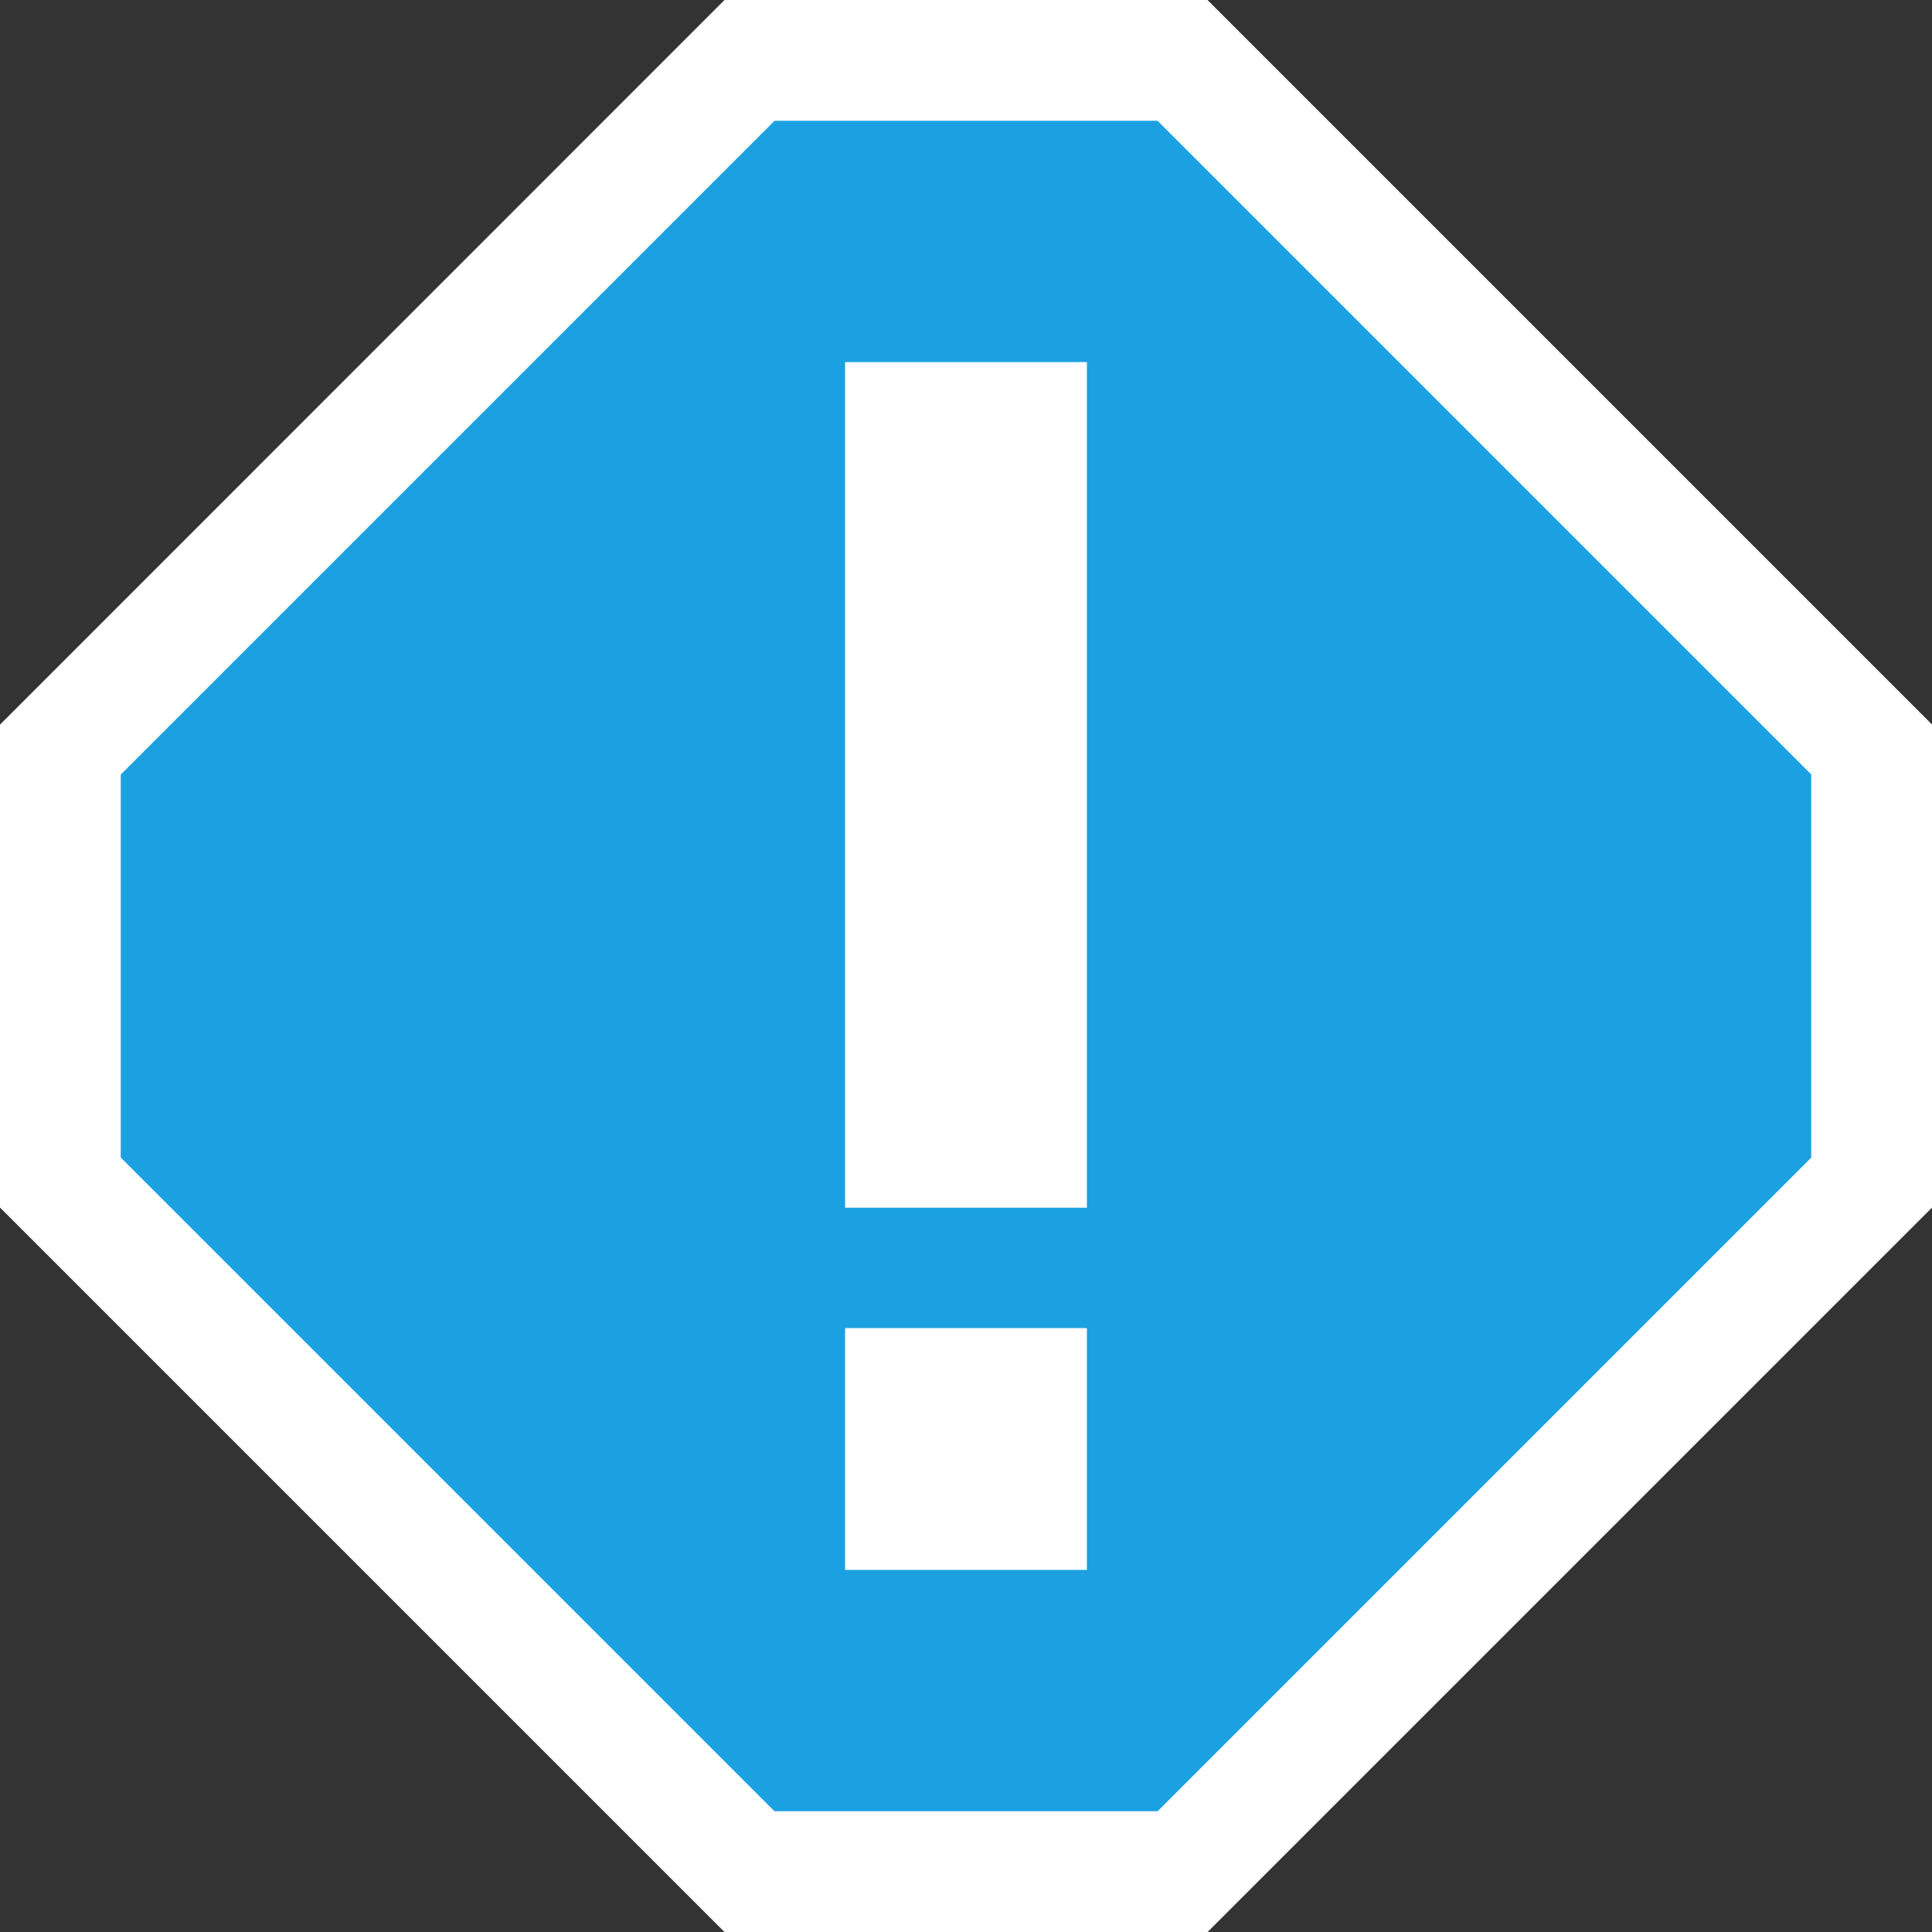 <svg xmlns="http://www.w3.org/2000/svg" width="16" height="16"><rect width="100%" height="100%" fill="#333333" stroke="none"/><style type="text/css">.icon-canvas-transparent{opacity:0;fill:#F6F6F6;} .icon-vs-blue_x0020_2{fill:#1BA1E2;} .icon-white_x0020_2{fill:#FFFFFF;} .icon-white{fill:#FFFFFF;}</style><path class="icon-canvas-transparent" d="M16 16h-16v-16h16v16z" id="canvas"/><path class="icon-white" d="M10 0l6 6v4.001l-5.999 5.999h-4.001l-6-6v-3.999l6-6.001h4z" id="outline"/><path class="icon-vs-blue_x0020_2" d="M9.586 1h-3.171l-5.415 5.415v3.171l5.414 5.414h3.173l5.413-5.413v-3.173l-5.414-5.414zm-.586 12h-2v-2h2v2zm0-3h-2v-7h2v7z" id="iconBg"/><path class="icon-white_x0020_2" d="M7 3h2v7h-2v-7zm0 10h2v-2h-2v2z" id="iconFg"/></svg>